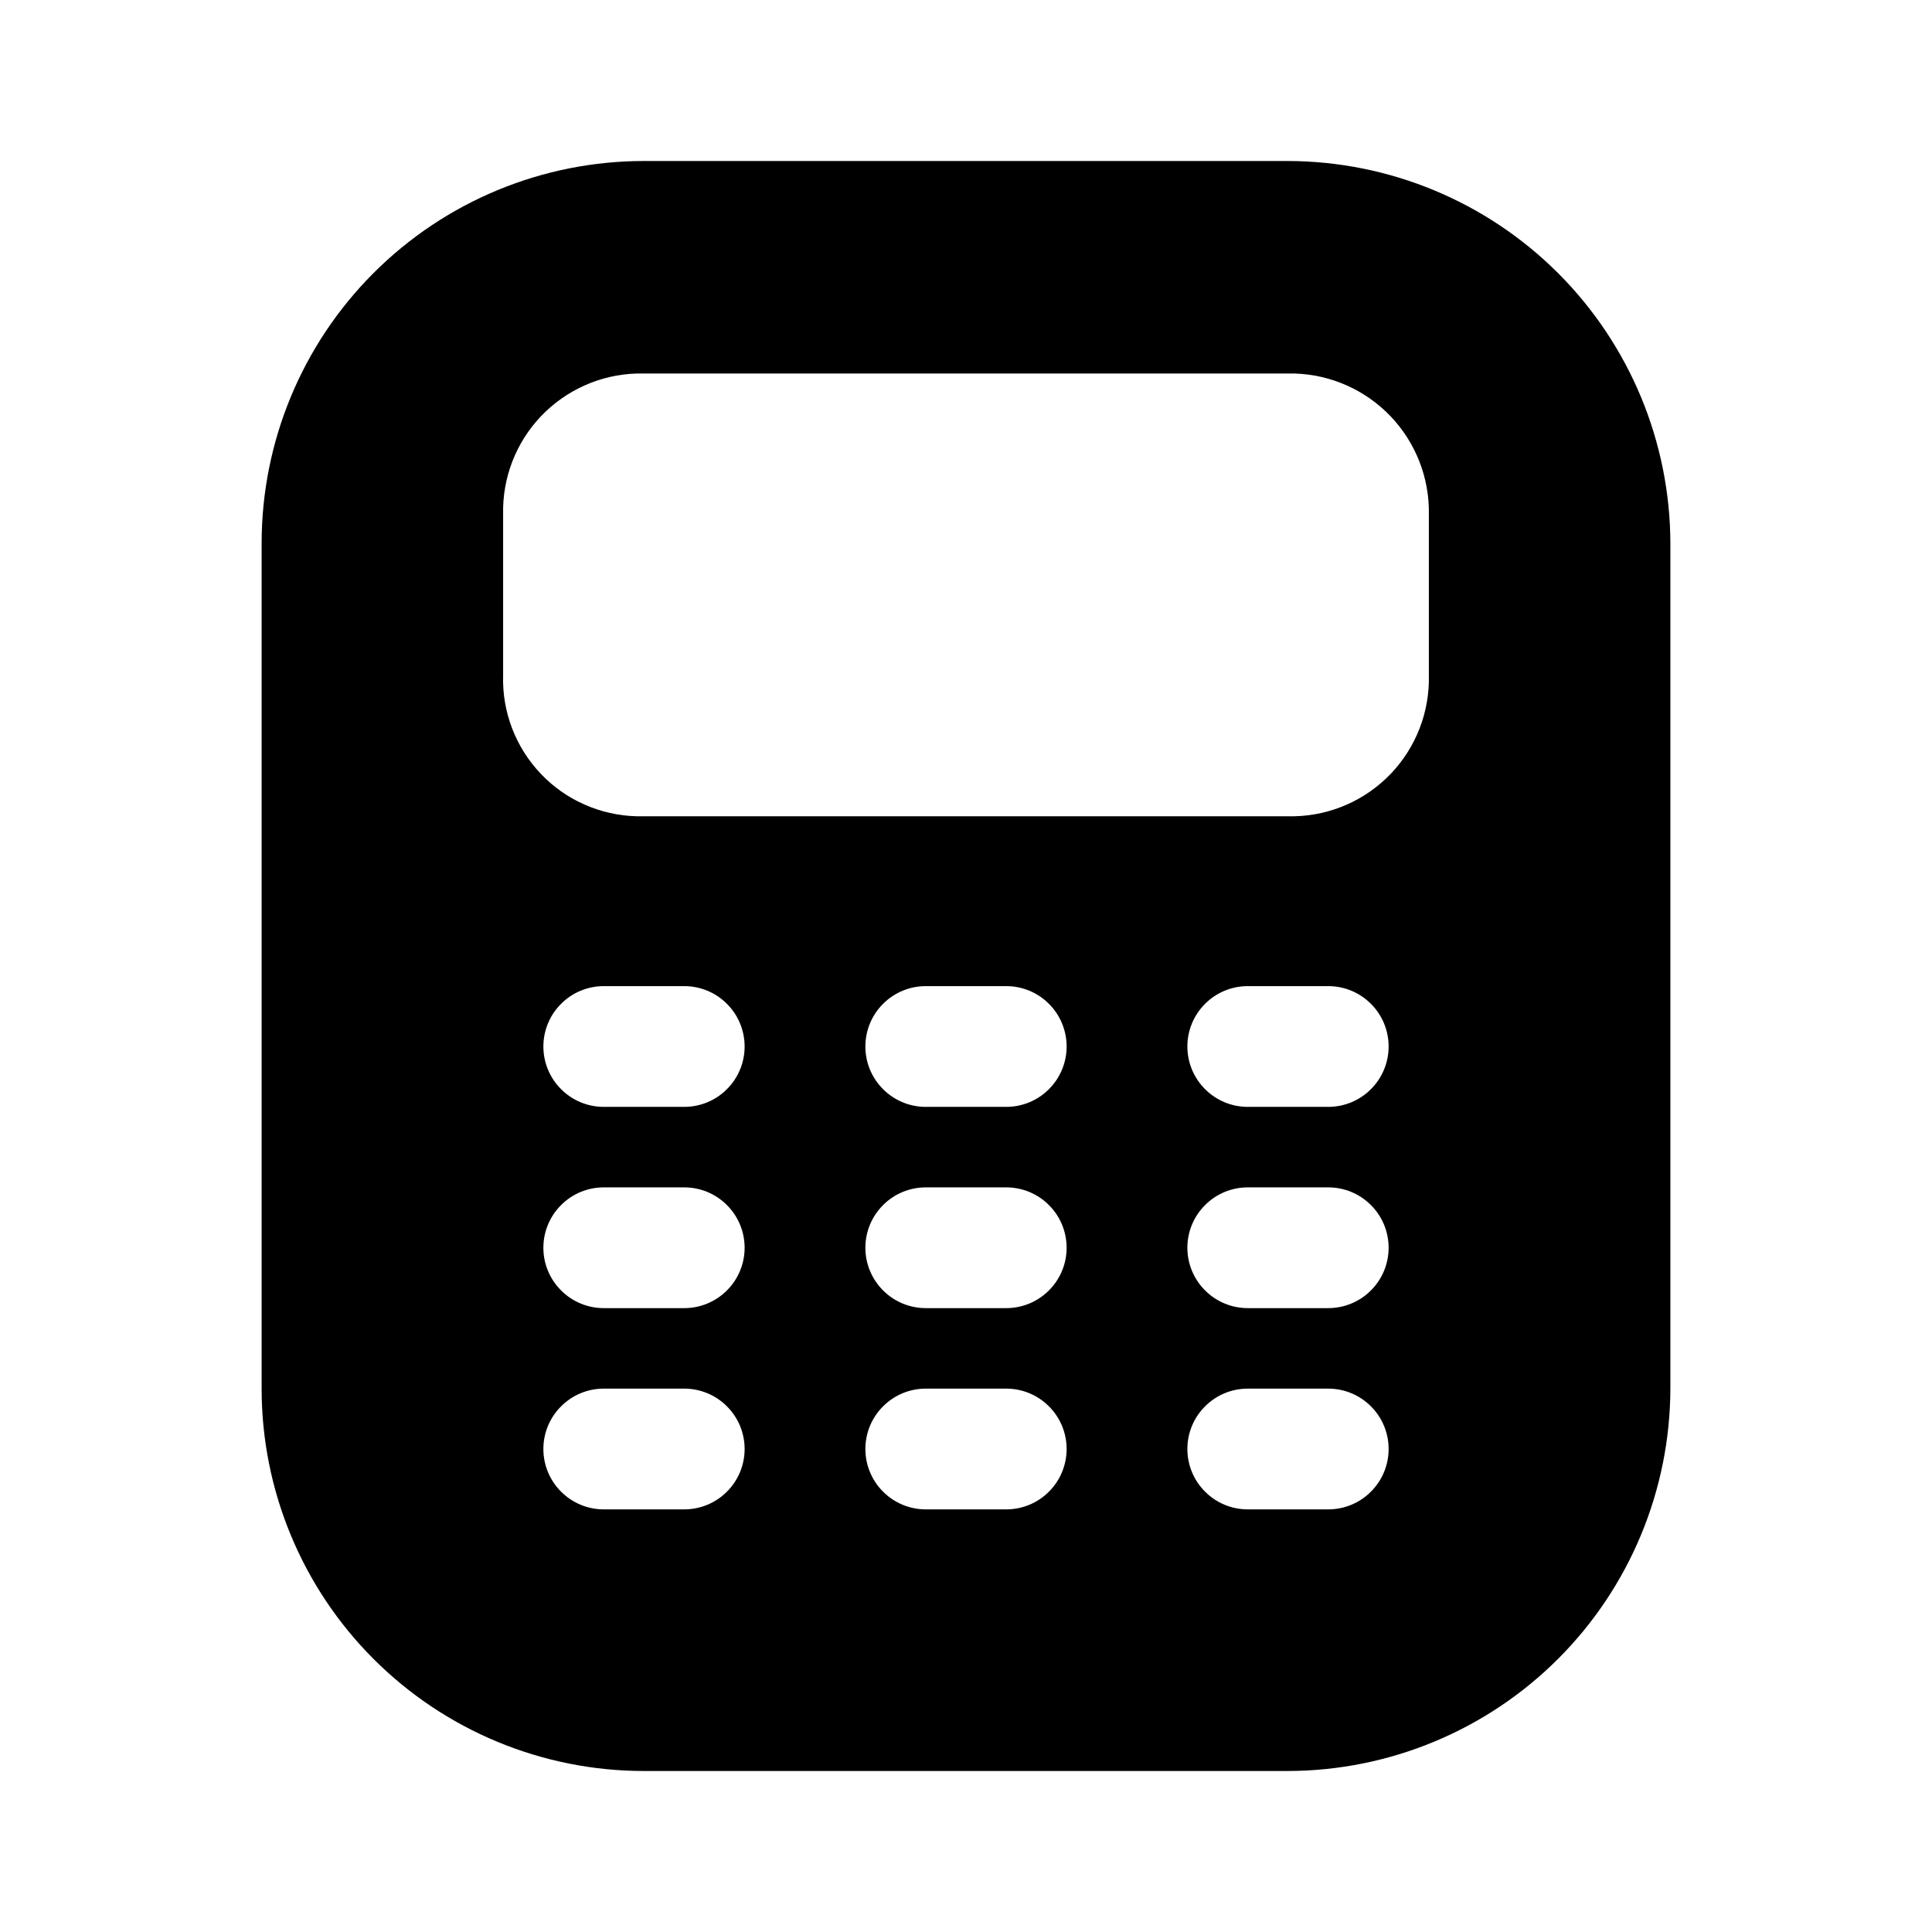 <svg width="24" height="24" viewBox="0 0 24 24" fill="none" xmlns="http://www.w3.org/2000/svg">
<path d="M16 2H8C6.74 2 5.532 2.5 4.641 3.391C3.75 4.282 3.25 5.49 3.25 6.75V17.25C3.25 18.51 3.75 19.718 4.641 20.609C5.532 21.5 6.74 22 8 22H16C17.259 21.997 18.466 21.496 19.356 20.606C20.246 19.716 20.747 18.509 20.75 17.25V6.75C20.747 5.491 20.246 4.284 19.356 3.394C18.466 2.504 17.259 2.003 16 2ZM8.5 18.75H7.5C7.301 18.75 7.11 18.671 6.97 18.53C6.829 18.39 6.75 18.199 6.75 18C6.75 17.801 6.829 17.61 6.97 17.47C7.11 17.329 7.301 17.25 7.5 17.25H8.5C8.699 17.25 8.89 17.329 9.03 17.47C9.171 17.61 9.25 17.801 9.25 18C9.25 18.199 9.171 18.39 9.03 18.53C8.89 18.671 8.699 18.75 8.5 18.75ZM8.5 16.25H7.5C7.301 16.25 7.11 16.171 6.97 16.03C6.829 15.89 6.75 15.699 6.75 15.5C6.75 15.301 6.829 15.11 6.97 14.97C7.11 14.829 7.301 14.75 7.5 14.75H8.5C8.699 14.75 8.89 14.829 9.03 14.97C9.171 15.11 9.25 15.301 9.25 15.5C9.25 15.699 9.171 15.89 9.03 16.03C8.89 16.171 8.699 16.25 8.5 16.25ZM8.5 13.75H7.5C7.301 13.75 7.11 13.671 6.97 13.53C6.829 13.39 6.75 13.199 6.75 13C6.75 12.801 6.829 12.61 6.97 12.47C7.11 12.329 7.301 12.25 7.5 12.25H8.5C8.699 12.25 8.89 12.329 9.03 12.47C9.171 12.61 9.25 12.801 9.25 13C9.25 13.199 9.171 13.39 9.03 13.53C8.89 13.671 8.699 13.75 8.5 13.75ZM12.5 18.75H11.5C11.301 18.75 11.11 18.671 10.97 18.53C10.829 18.39 10.75 18.199 10.75 18C10.75 17.801 10.829 17.61 10.97 17.47C11.11 17.329 11.301 17.25 11.5 17.25H12.5C12.699 17.25 12.89 17.329 13.03 17.47C13.171 17.61 13.25 17.801 13.25 18C13.25 18.199 13.171 18.39 13.03 18.53C12.89 18.671 12.699 18.75 12.5 18.75ZM12.5 16.25H11.5C11.301 16.25 11.11 16.171 10.97 16.03C10.829 15.89 10.75 15.699 10.75 15.5C10.75 15.301 10.829 15.11 10.97 14.97C11.11 14.829 11.301 14.75 11.5 14.75H12.5C12.699 14.75 12.89 14.829 13.03 14.97C13.171 15.11 13.25 15.301 13.25 15.5C13.25 15.699 13.171 15.89 13.03 16.03C12.89 16.171 12.699 16.25 12.5 16.25ZM12.5 13.75H11.5C11.301 13.75 11.11 13.671 10.97 13.53C10.829 13.39 10.75 13.199 10.75 13C10.75 12.801 10.829 12.61 10.97 12.47C11.11 12.329 11.301 12.25 11.5 12.25H12.5C12.699 12.25 12.89 12.329 13.03 12.47C13.171 12.61 13.25 12.801 13.25 13C13.25 13.199 13.171 13.39 13.03 13.53C12.89 13.671 12.699 13.75 12.5 13.75ZM16.5 18.75H15.5C15.301 18.75 15.11 18.671 14.97 18.53C14.829 18.39 14.75 18.199 14.75 18C14.75 17.801 14.829 17.61 14.97 17.47C15.11 17.329 15.301 17.25 15.5 17.25H16.5C16.699 17.25 16.89 17.329 17.03 17.47C17.171 17.61 17.25 17.801 17.25 18C17.25 18.199 17.171 18.39 17.03 18.53C16.89 18.671 16.699 18.75 16.5 18.75ZM16.5 16.25H15.5C15.301 16.25 15.11 16.171 14.97 16.03C14.829 15.89 14.75 15.699 14.75 15.5C14.75 15.301 14.829 15.11 14.97 14.97C15.11 14.829 15.301 14.75 15.5 14.75H16.5C16.699 14.75 16.89 14.829 17.03 14.97C17.171 15.11 17.25 15.301 17.25 15.5C17.25 15.699 17.171 15.89 17.03 16.03C16.89 16.171 16.699 16.25 16.5 16.25ZM16.5 13.75H15.5C15.301 13.75 15.11 13.671 14.97 13.53C14.829 13.39 14.75 13.199 14.75 13C14.75 12.801 14.829 12.61 14.97 12.47C15.11 12.329 15.301 12.25 15.5 12.25H16.5C16.699 12.25 16.89 12.329 17.03 12.47C17.171 12.61 17.25 12.801 17.25 13C17.25 13.199 17.171 13.39 17.03 13.53C16.89 13.671 16.699 13.75 16.5 13.75ZM17.75 8.39C17.755 8.615 17.716 8.838 17.635 9.048C17.554 9.257 17.433 9.448 17.278 9.611C17.122 9.774 16.937 9.904 16.731 9.995C16.526 10.085 16.305 10.135 16.08 10.14H7.91C7.686 10.135 7.465 10.085 7.26 9.994C7.055 9.904 6.87 9.773 6.716 9.61C6.562 9.448 6.441 9.256 6.361 9.047C6.281 8.837 6.243 8.614 6.25 8.39V6.39C6.239 5.938 6.408 5.5 6.719 5.172C7.03 4.845 7.458 4.653 7.91 4.64H16.08C16.533 4.653 16.962 4.844 17.275 5.172C17.587 5.499 17.758 5.937 17.75 6.39V8.39Z" fill="black"/>
</svg>
